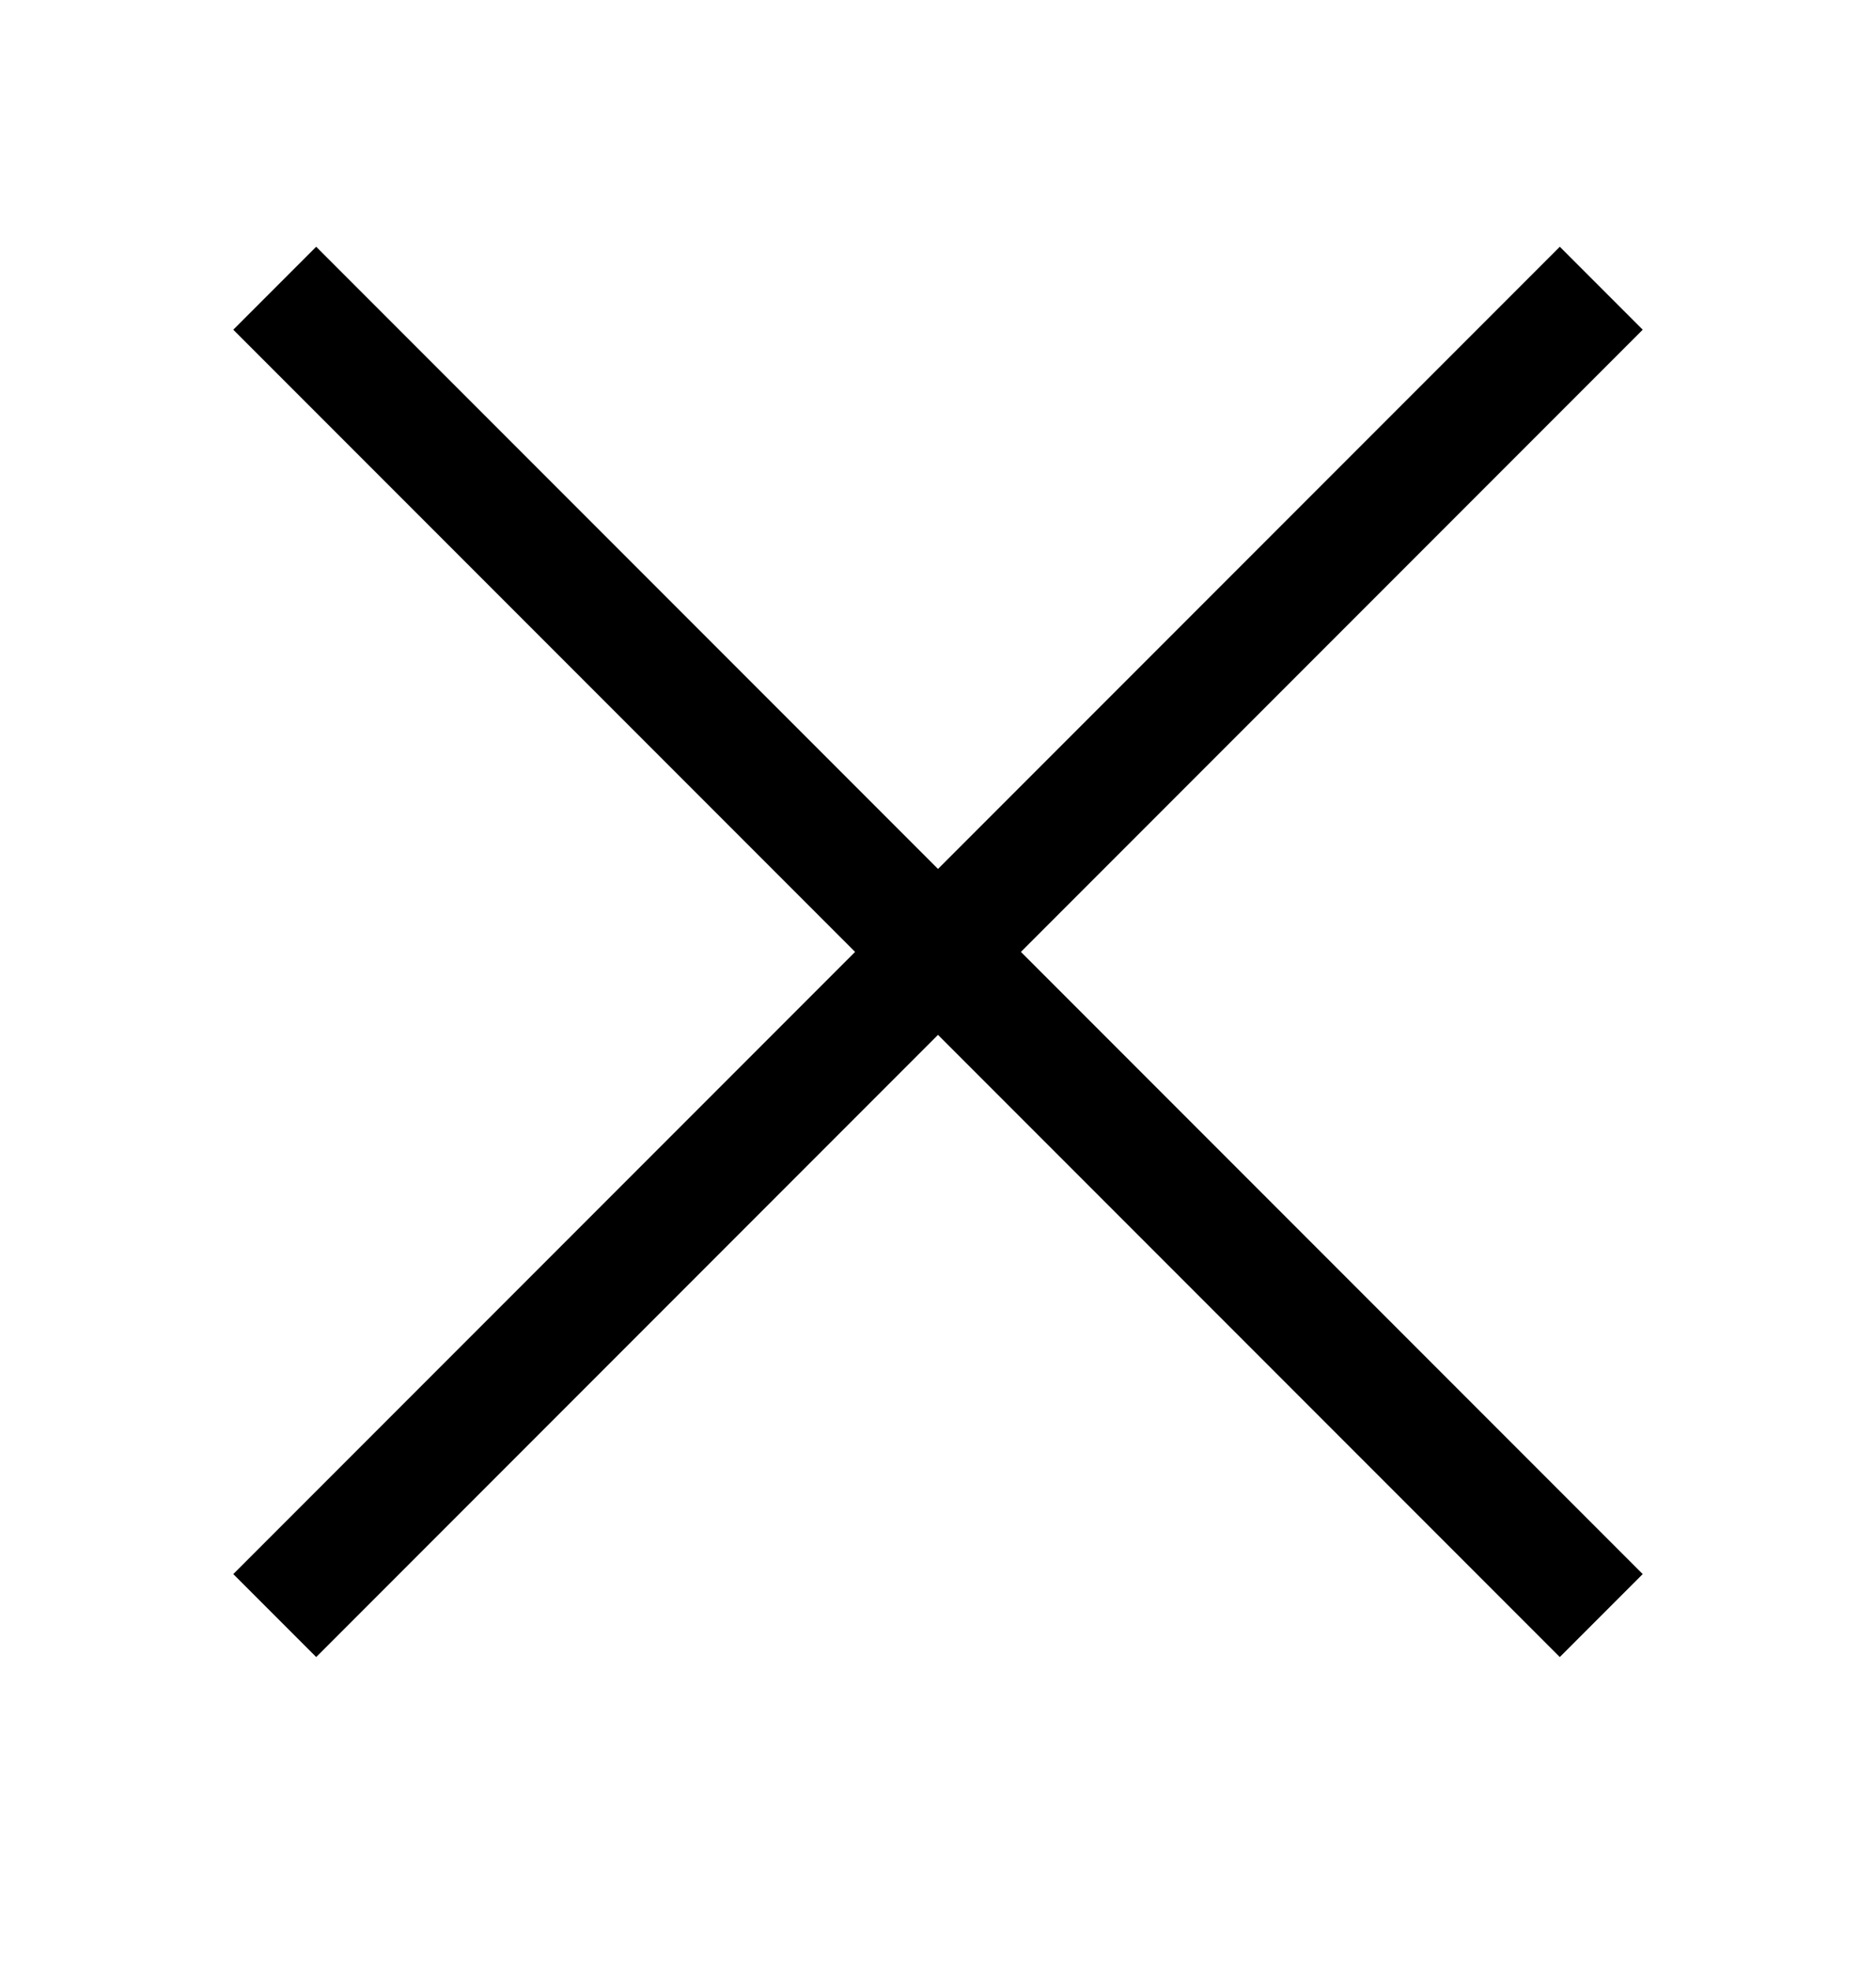 <svg width="20" height="21" viewBox="0 0 20 21" fill="none" xmlns="http://www.w3.org/2000/svg">
<path d="M2.929 17.213L17.071 3.071" stroke="black" stroke-width="1.25"/>
<path d="M17.071 17.213L2.929 3.071" stroke="black" stroke-width="1.25"/>
</svg>
